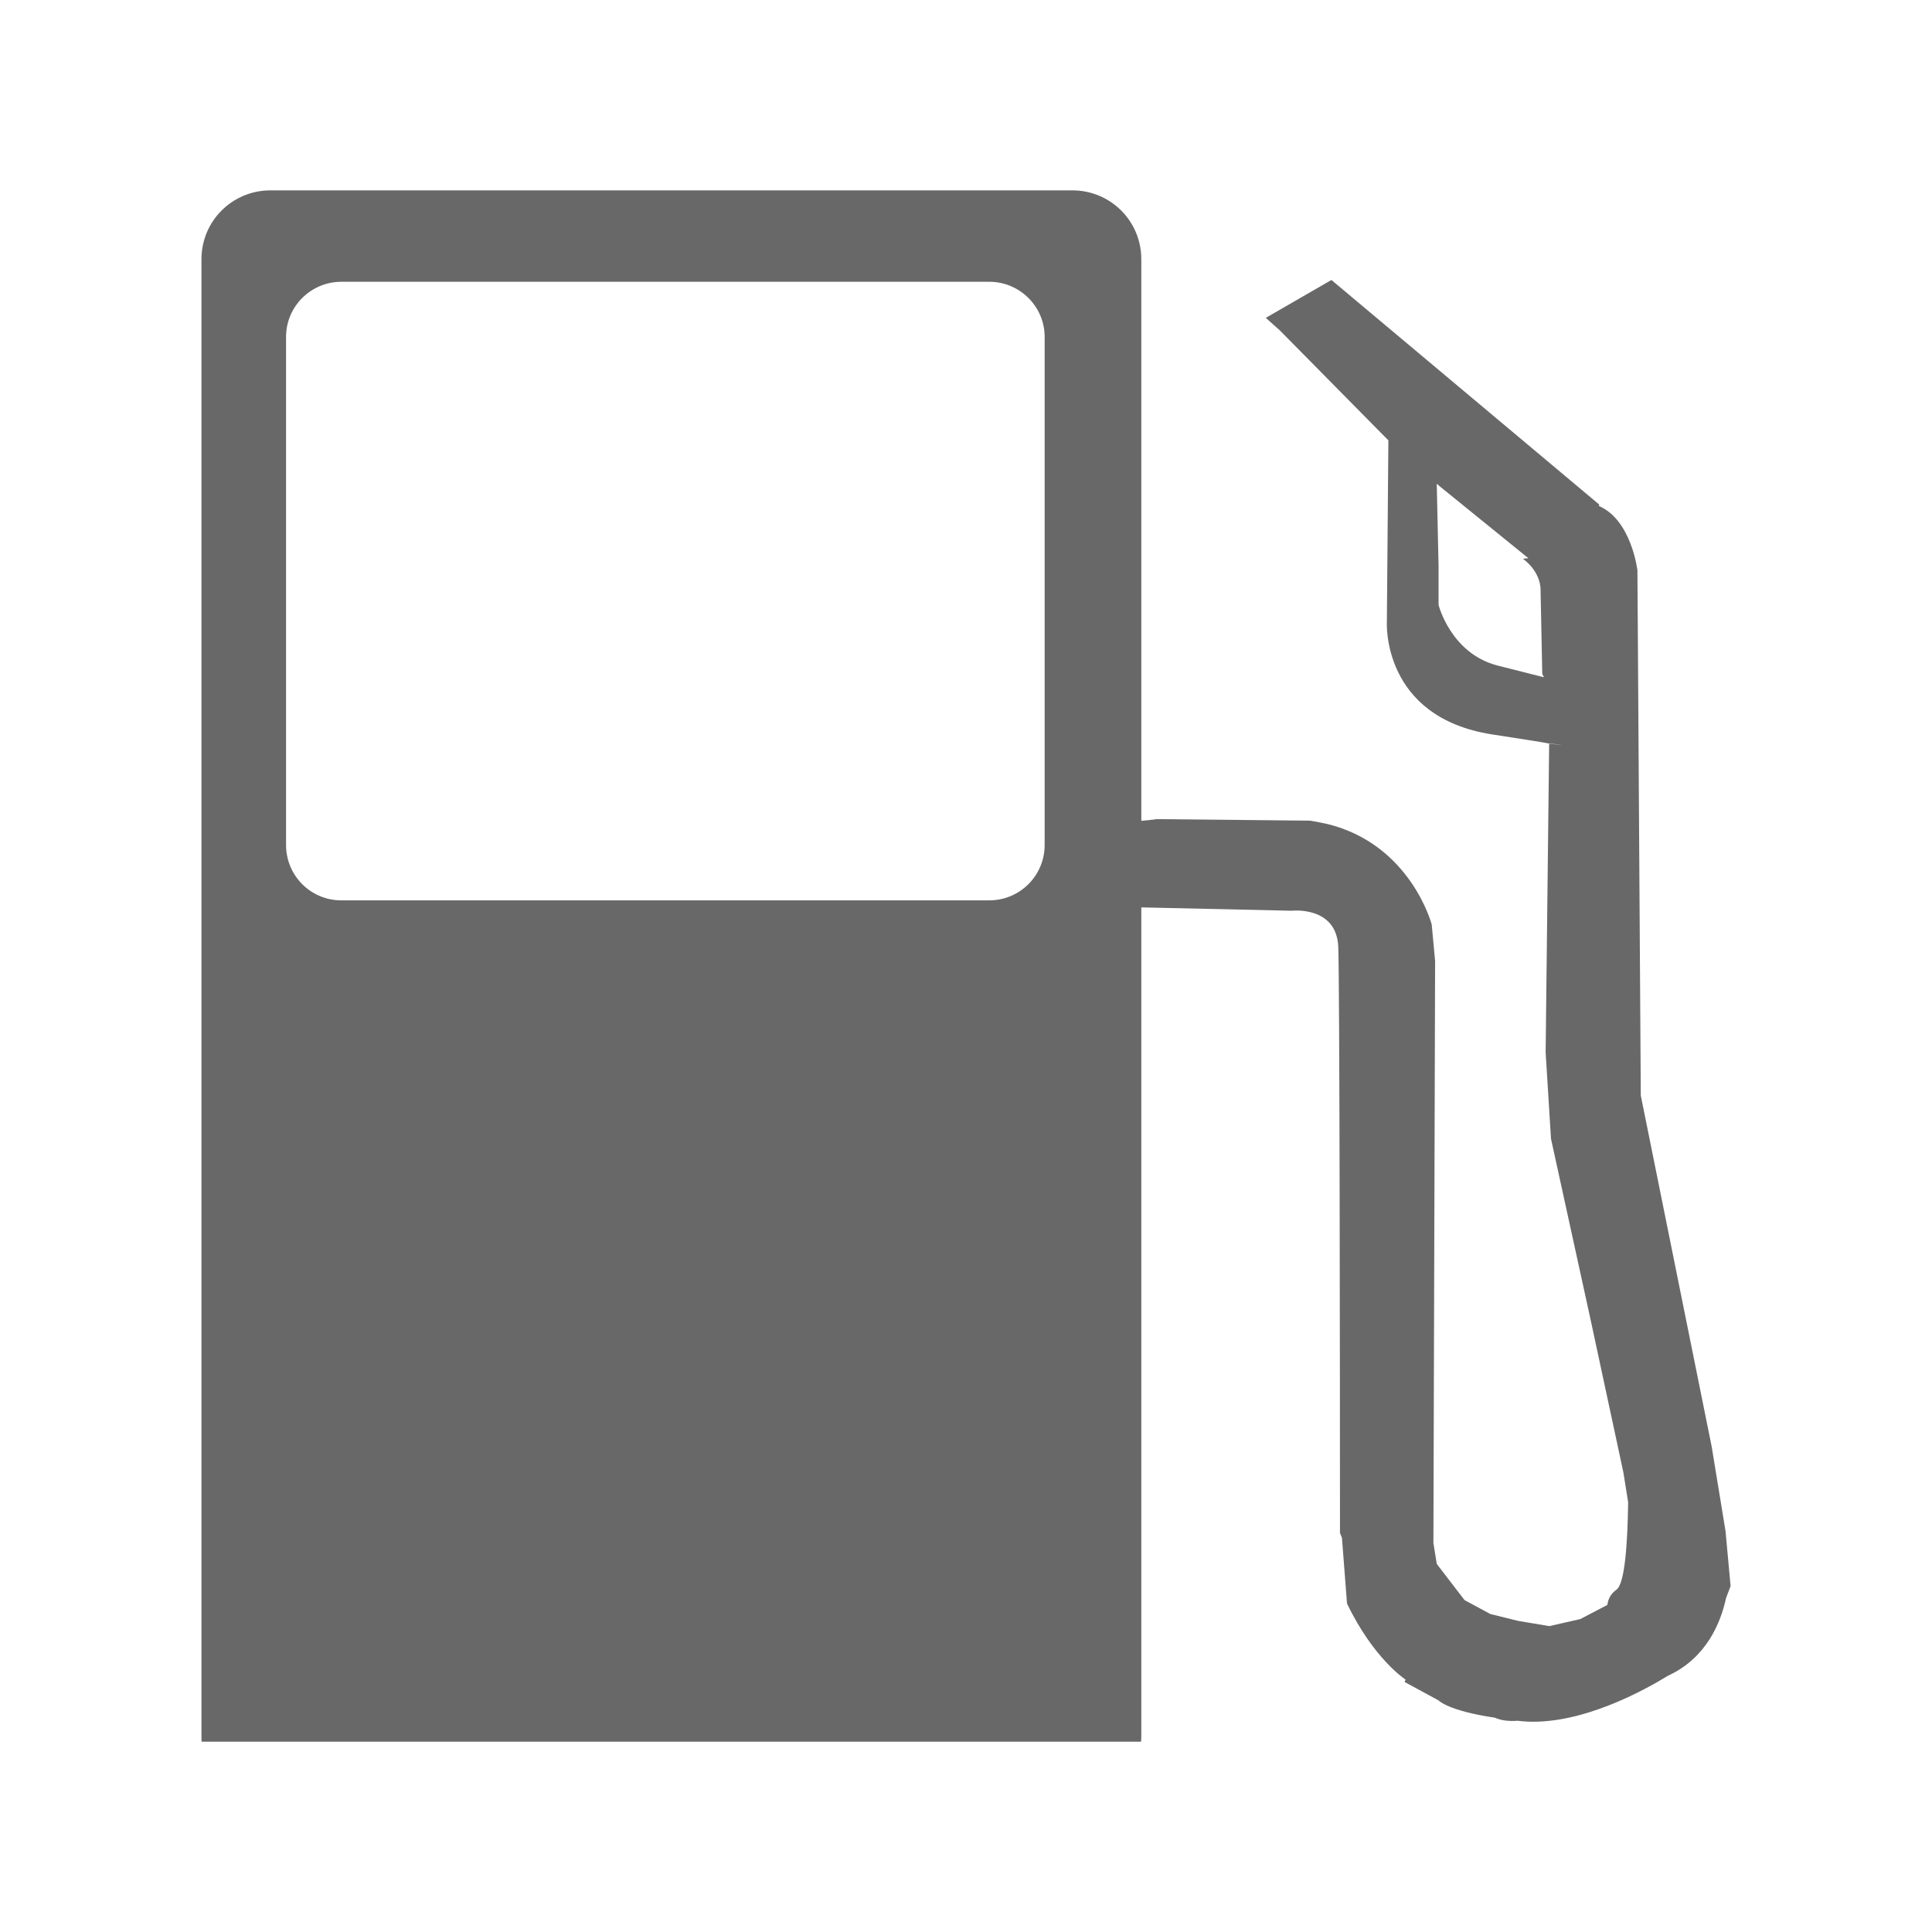 <?xml version="1.0" encoding="utf-8"?>
<!-- Generator: Adobe Illustrator 15.1.0, SVG Export Plug-In . SVG Version: 6.00 Build 0)  -->
<!DOCTYPE svg PUBLIC "-//W3C//DTD SVG 1.1//EN" "http://www.w3.org/Graphics/SVG/1.1/DTD/svg11.dtd">
<svg version="1.1" id="Layer_1" xmlns="http://www.w3.org/2000/svg" xmlns:xlink="http://www.w3.org/1999/xlink" x="0px" y="0px"
	 width="100px" height="100px" viewBox="0 0 100 100" enable-background="new 0 0 100 100" xml:space="preserve">
<path fill-rule="evenodd" clip-rule="evenodd" fill="#686869" d="M89.34,82.714c-0.27,1.255-1.002,3.1-3.005,4.021
	c-1.111,0.683-4.555,2.637-7.582,2.354c-0.066-0.008-0.123-0.015-0.189-0.022c-0.529,0.037-0.885-0.028-1.191-0.16
	c-2.438-0.362-2.912-0.893-2.912-0.893l-1.764-0.958l0.059-0.117c0,0-1.656-1.066-3.035-3.942l-0.262-3.398l-0.102-0.255
	c0-7.806-0.016-28.587-0.088-30.331c-0.088-2.142-2.41-1.873-2.41-1.873l-7.785-0.174v42.922c0,0.088-0.008,0.183-0.014,0.262
	H10.436c-0.008-0.079-0.008-0.174-0.008-0.262v-76.47c0-1.982,1.598-3.565,3.573-3.565h41.501c1.975,0,3.572,1.583,3.572,3.565
	v29.067c0.246-0.021,0.508-0.044,0.799-0.087l7.945,0.079c0.318,0.052,0.623,0.117,0.922,0.182c4.291,1.075,5.365,5.192,5.365,5.192
	l0.176,1.888l-0.088,30.128l0.174,1.082l0.814,1.061l0.625,0.812l1.336,0.72l1.438,0.355l1.611,0.27l1.605-0.364l1.402-0.733
	c0.029-0.275,0.158-0.566,0.471-0.791c0.436-0.306,0.574-2.419,0.604-4.523l-0.248-1.548l-1.691-7.878l-2.055-9.389l-0.277-4.467
	l0.182-15.989c1.504,0.218,0.008-0.015,0.008-0.015l-0.008,0.015c-0.529-0.102-1.443-0.232-2.955-0.472
	c-5.723-0.894-5.445-5.81-5.445-5.81l0.078-9.41l-5.613-5.687l-0.732-0.654l3.398-1.96l13.863,11.626l-0.021,0.072
	c1.691,0.72,1.996,3.333,1.996,3.333l0.174,27.181l3.667,18.16l0.719,4.386l0.262,2.847L89.34,82.714z M54.071,17.432
	c0-1.561-1.287-2.847-2.863-2.847H17.667c-1.583,0-2.861,1.286-2.861,2.847v26.302c0,1.591,1.278,2.868,2.861,2.868h33.541
	c1.576,0,2.863-1.277,2.863-2.868V17.432z M79.827,34.882l-0.088-4.379c0,0,0.037-0.872-0.914-1.583l0.283-0.028l-4.648-3.769
	v-0.081c0,0,0,0.029-0.006,0.066l-0.088-0.066l0.094,4.299v1.969c0,0,0.625,2.504,3.043,3.136c2.412,0.61,2.412,0.61,2.412,0.61
	L79.827,34.882z"/>
</svg>

